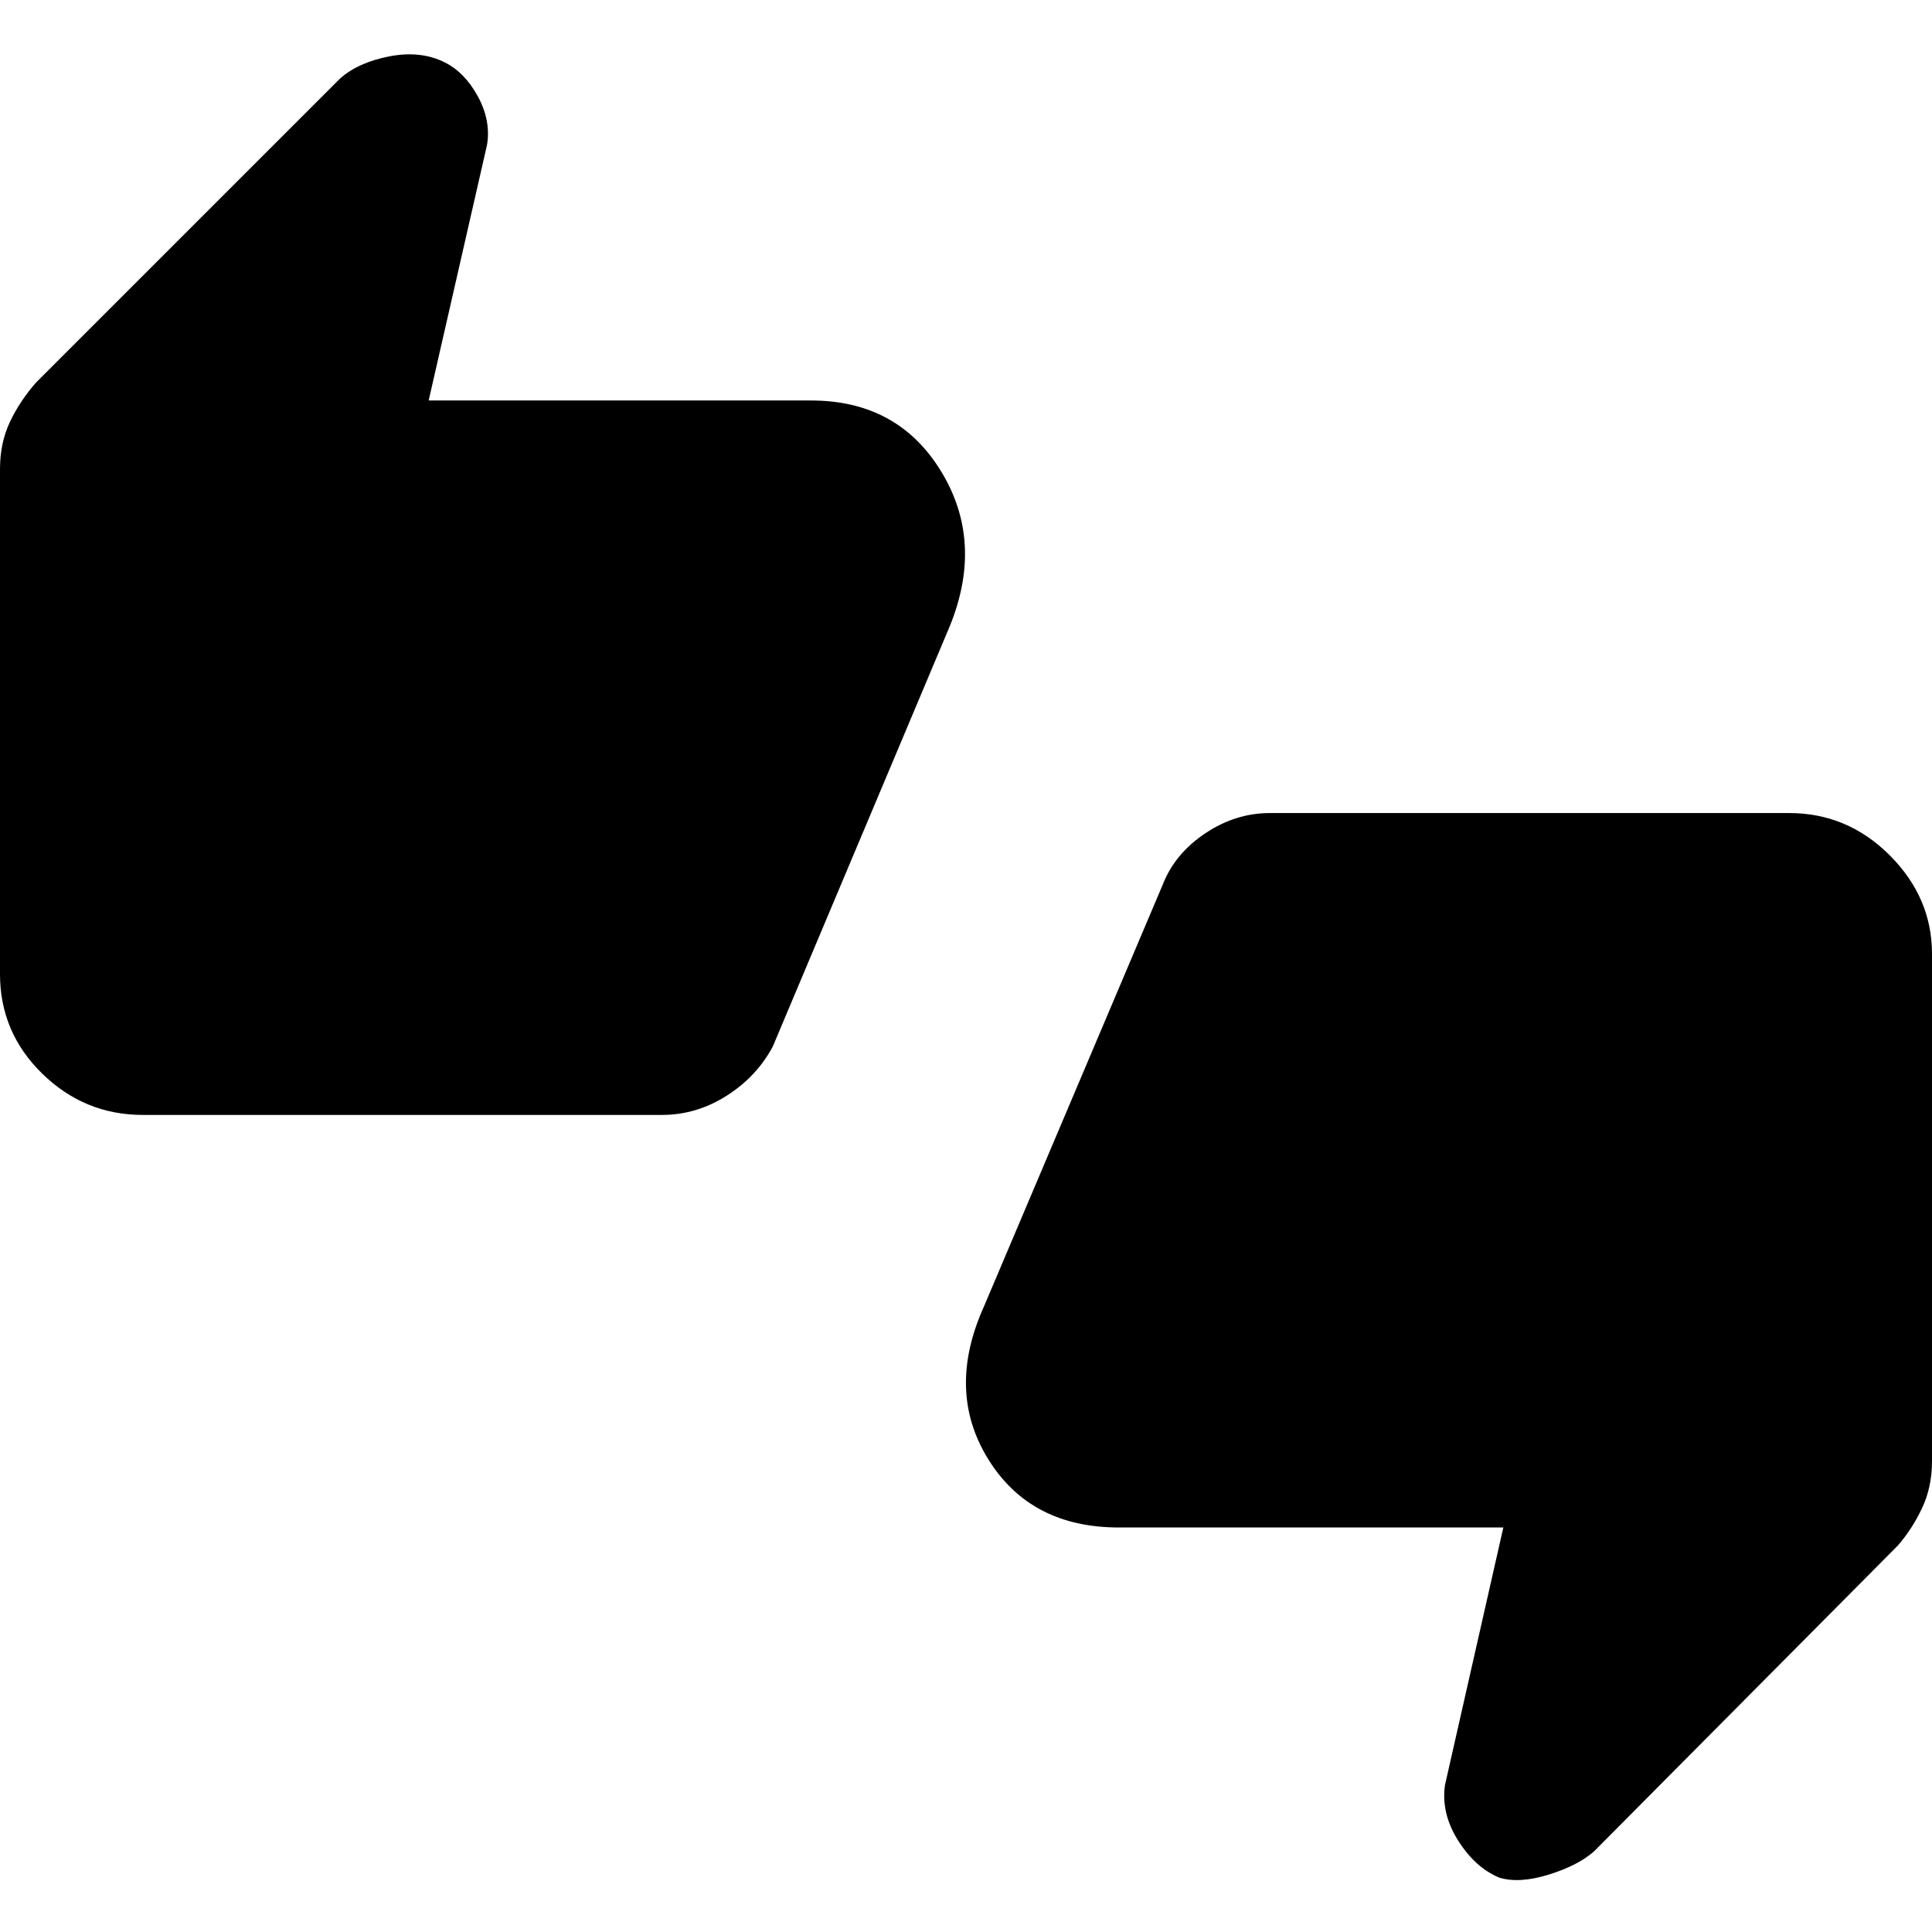 <svg xmlns="http://www.w3.org/2000/svg" height="48" width="48"><path d="M3.55 27.7q-1.45 0-2.5-1.025T0 24.2V11.65q0-.65.25-1.175T.9 9.5l7.55-7.55q.45-.4 1.225-.55.775-.15 1.375.15.5.25.825.85.325.6.225 1.2l-1.45 6.35h9.5q2.15 0 3.225 1.75 1.075 1.75.225 3.85L19.2 26q-.4.75-1.15 1.225-.75.475-1.6.475Zm12.85-2.9 4.45-10.25V13.5q0-.25-.175-.425T20.2 12.9H7.5l1.6-7.45-6.2 6.25v12.5q0 .25.175.425t.475.175Zm20.85 21.85q-.6-.25-1.025-.925-.425-.675-.325-1.375l1.45-6.4H27.8q-2.2 0-3.25-1.7-1.05-1.7-.1-3.8l4.45-10.5q.3-.75 1.05-1.25t1.6-.5h12.9q1.45 0 2.5 1.05T48 23.7v12.6q0 .65-.25 1.175t-.6.925L39.6 46q-.4.35-1.125.575-.725.225-1.225.075ZM31.6 23.1l-4.45 10.2v1.1q0 .25.175.425T27.8 35h12.7l-1.6 7.45 6.2-6.25V23.7q0-.25-.175-.425t-.475-.175ZM2.9 24.2V11.7l6.2-6.25-1.6 7.45h12.7q.3 0 .475.175t.175.425v1.05L16.4 24.8H3.55q-.3 0-.475-.175T2.9 24.2Zm42.2-.5v12.5l-6.2 6.25L40.5 35H27.8q-.3 0-.475-.175t-.175-.425v-1.1l4.45-10.2h12.85q.3 0 .475.175t.175.425Z"/></svg>